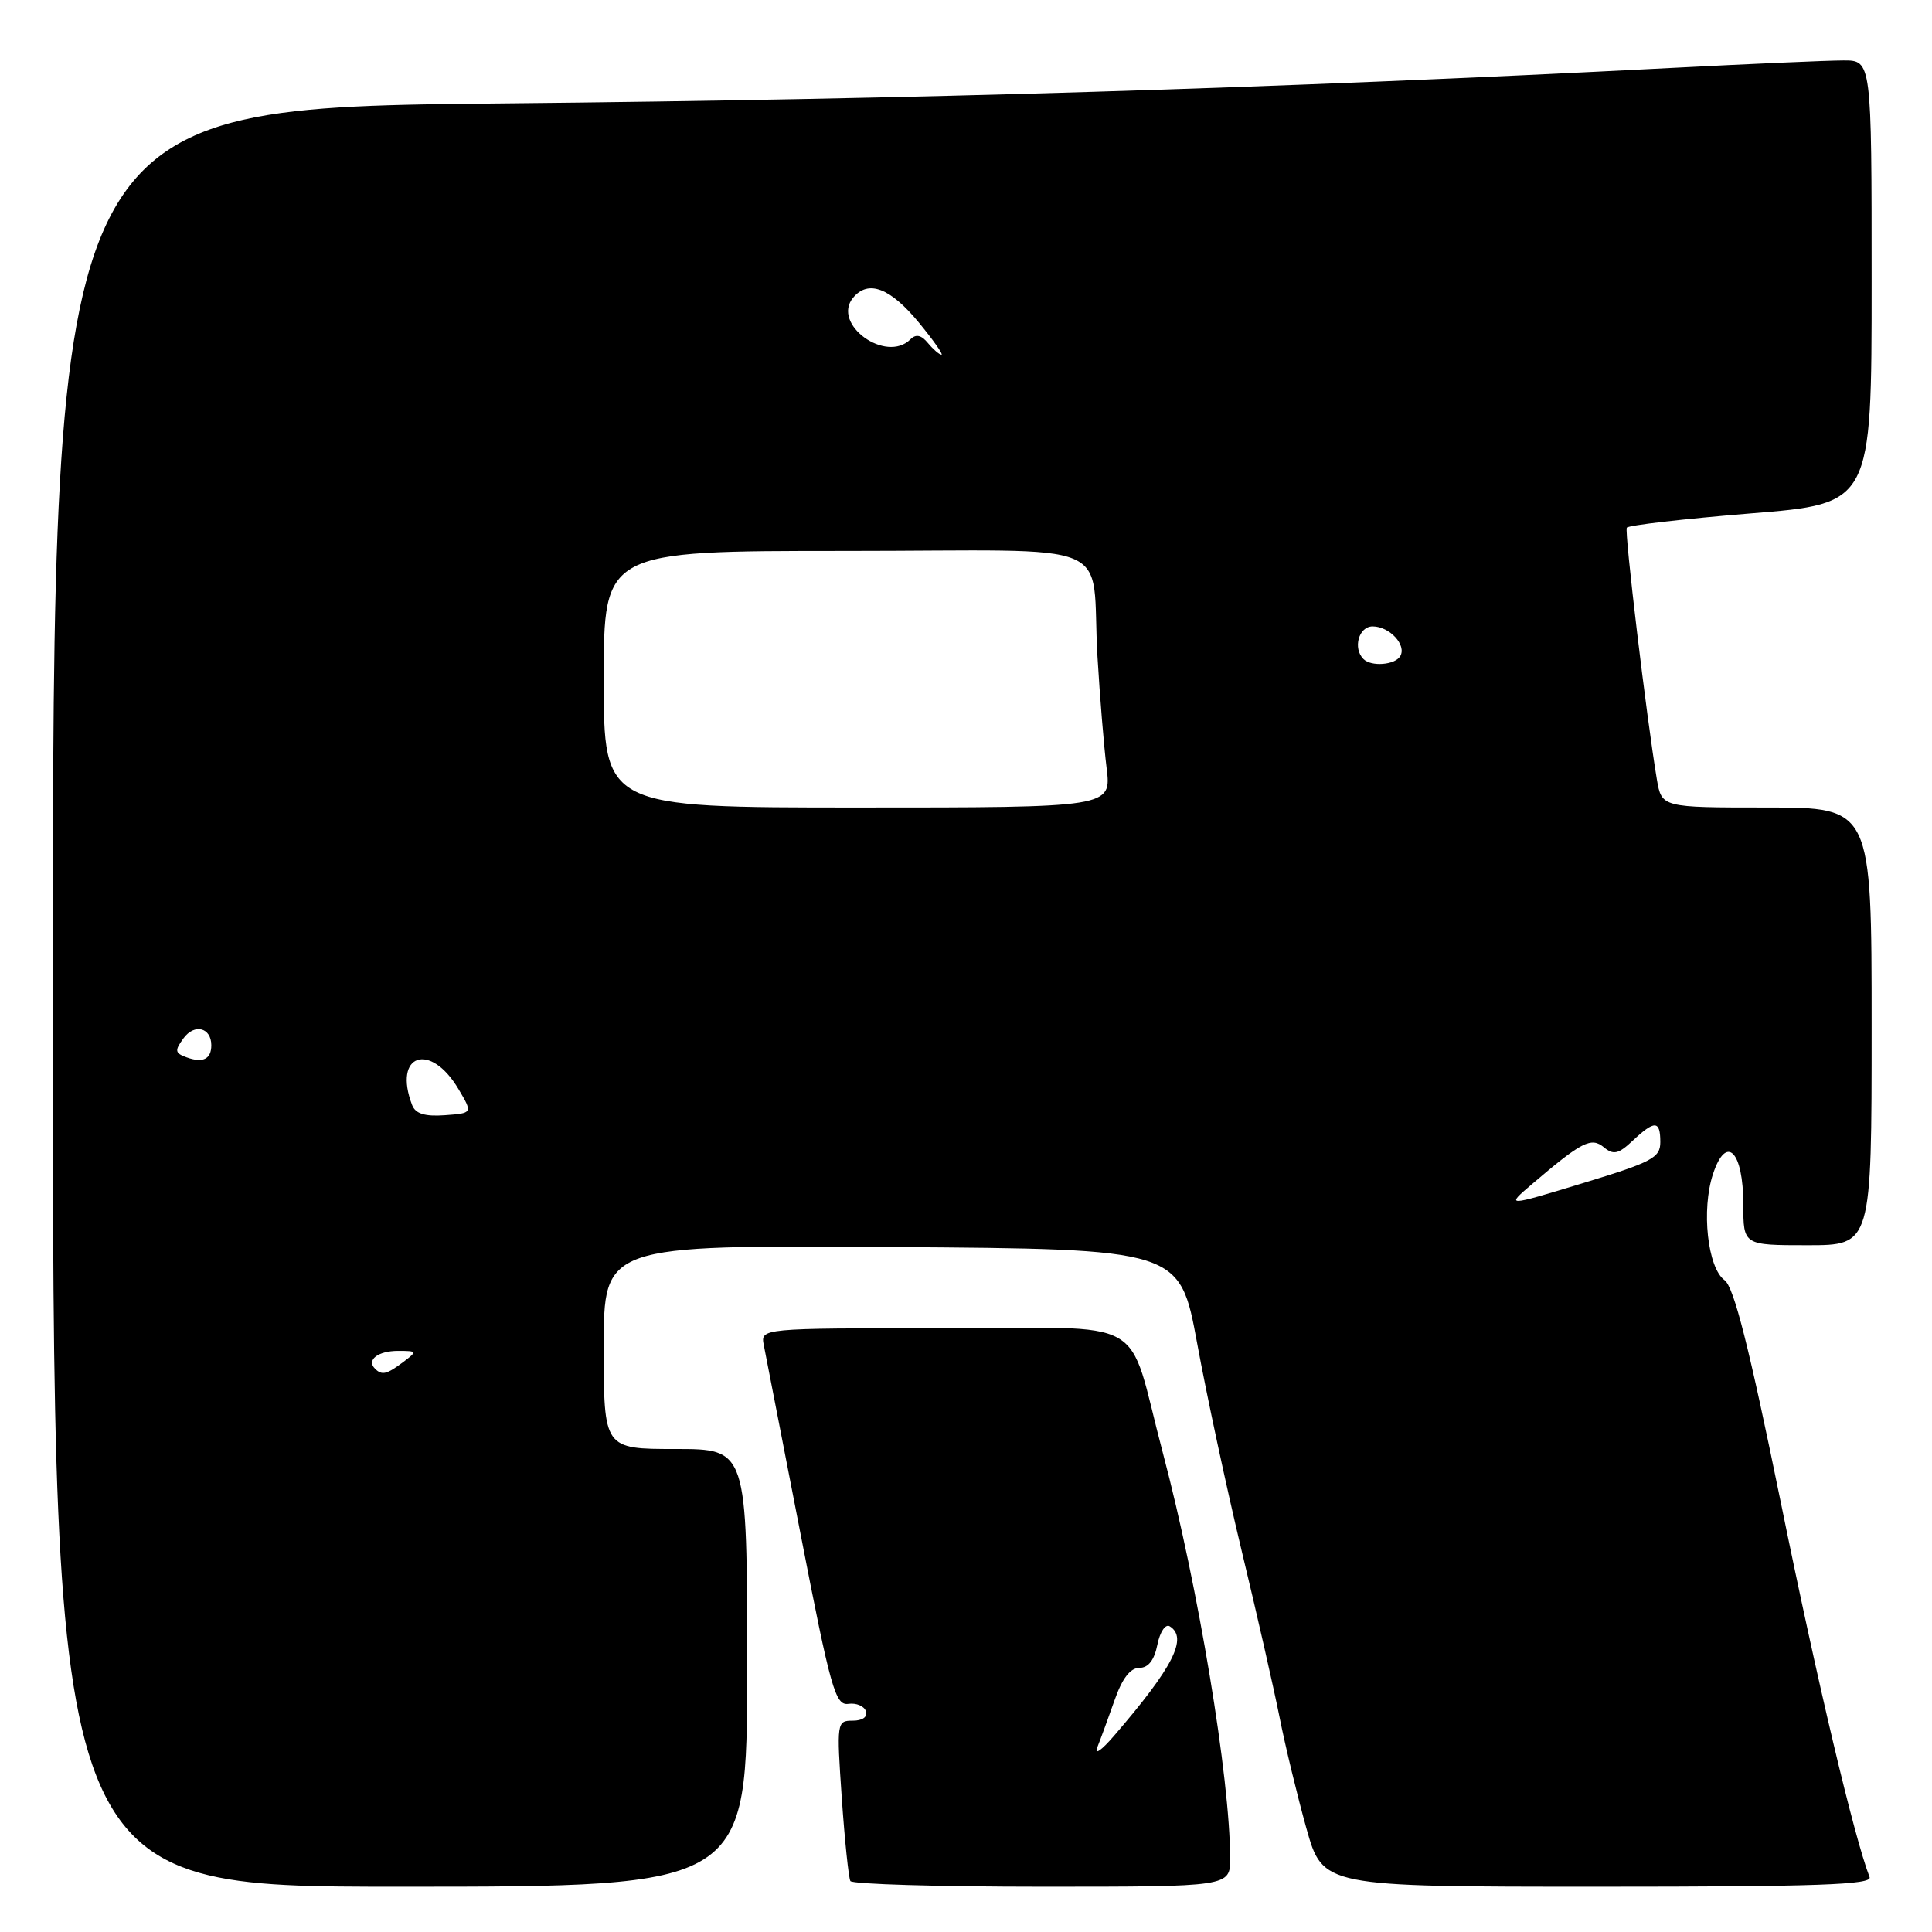 <?xml version="1.0" encoding="UTF-8" standalone="no"?>
<!DOCTYPE svg PUBLIC "-//W3C//DTD SVG 1.1//EN" "http://www.w3.org/Graphics/SVG/1.1/DTD/svg11.dtd" >
<svg xmlns="http://www.w3.org/2000/svg" xmlns:xlink="http://www.w3.org/1999/xlink" version="1.1" viewBox="0 0 256 256">
 <g >
 <path fill="currentColor"
d=" M 99.00 221.00 C 99.00 192.00 99.00 192.00 89.50 192.00 C 80.00 192.00 80.00 192.00 80.00 178.49 C 80.00 164.98 80.00 164.98 118.17 165.24 C 156.33 165.50 156.33 165.50 158.63 178.00 C 159.89 184.88 162.55 197.25 164.53 205.50 C 166.52 213.75 168.77 223.65 169.54 227.50 C 170.30 231.35 171.91 237.99 173.10 242.25 C 175.28 250.00 175.28 250.00 211.75 250.00 C 240.85 250.00 248.12 249.74 247.73 248.73 C 245.67 243.38 240.85 223.04 235.99 199.19 C 231.75 178.43 229.76 170.54 228.51 169.63 C 226.26 167.99 225.42 160.27 226.98 155.57 C 228.74 150.23 231.00 152.51 231.00 159.62 C 231.00 165.00 231.00 165.00 239.50 165.00 C 248.00 165.00 248.00 165.00 248.00 136.00 C 248.00 107.00 248.00 107.00 234.09 107.00 C 220.18 107.00 220.18 107.00 219.54 103.25 C 218.18 95.14 215.23 70.47 215.56 69.92 C 215.75 69.60 223.13 68.75 231.96 68.03 C 248.00 66.74 248.00 66.74 248.00 37.37 C 248.00 8.00 248.00 8.00 244.25 8.01 C 242.19 8.01 231.95 8.46 221.50 9.00 C 169.31 11.70 120.93 13.17 66.75 13.70 C 7.00 14.28 7.00 14.28 7.00 132.14 C 7.00 250.00 7.00 250.00 53.00 250.00 C 99.00 250.00 99.00 250.00 99.00 221.00 Z  M 163.00 246.25 C 162.99 235.64 158.77 210.20 154.08 192.50 C 149.16 173.92 152.85 176.00 124.91 176.00 C 100.77 176.00 100.77 176.00 101.21 178.25 C 101.46 179.49 103.65 190.75 106.08 203.27 C 110.07 223.82 110.69 226.01 112.41 225.77 C 113.46 225.62 114.51 226.06 114.74 226.75 C 114.99 227.50 114.29 228.00 113.00 228.00 C 110.88 228.00 110.85 228.19 111.54 238.25 C 111.93 243.89 112.45 248.84 112.68 249.25 C 112.92 249.66 124.34 250.00 138.06 250.00 C 163.00 250.00 163.00 250.00 163.00 246.25 Z  M 49.69 181.36 C 48.53 180.20 50.08 179.00 52.75 179.00 C 55.28 179.00 55.31 179.06 53.44 180.47 C 51.25 182.12 50.61 182.28 49.69 181.36 Z  M 203.00 156.90 C 209.60 151.27 210.85 150.63 212.53 152.03 C 213.79 153.07 214.46 152.92 216.34 151.15 C 219.26 148.41 220.00 148.44 220.00 151.33 C 220.00 153.41 218.92 153.98 209.75 156.77 C 199.50 159.89 199.50 159.89 203.00 156.90 Z  M 54.61 146.43 C 52.02 139.67 57.01 137.97 60.77 144.34 C 62.64 147.50 62.64 147.50 58.93 147.77 C 56.29 147.96 55.05 147.57 54.61 146.43 Z  M 24.72 140.10 C 23.17 139.54 23.12 139.21 24.32 137.57 C 25.77 135.59 28.00 136.16 28.00 138.50 C 28.00 140.34 26.88 140.89 24.72 140.10 Z  M 80.00 90.00 C 80.00 73.00 80.00 73.00 111.98 73.00 C 148.98 73.00 144.50 71.13 145.42 87.00 C 145.73 92.22 146.27 98.86 146.63 101.75 C 147.28 107.00 147.28 107.00 113.64 107.00 C 80.00 107.00 80.00 107.00 80.00 90.00 Z  M 180.67 87.33 C 179.23 85.90 180.04 83.00 181.88 83.00 C 184.13 83.00 186.43 85.49 185.53 86.96 C 184.81 88.12 181.70 88.36 180.67 87.33 Z  M 122.96 45.46 C 122.08 44.39 121.37 44.23 120.64 44.96 C 117.40 48.20 110.15 42.94 113.04 39.45 C 115.05 37.03 117.95 38.13 121.76 42.75 C 123.68 45.09 125.03 47.00 124.75 47.00 C 124.47 47.00 123.67 46.31 122.96 45.46 Z  M 145.41 231.50 C 145.85 230.40 146.88 227.59 147.70 225.25 C 148.70 222.40 149.77 221.00 150.97 221.00 C 152.16 221.00 152.95 219.98 153.36 217.93 C 153.70 216.23 154.43 215.15 154.99 215.49 C 157.44 217.01 155.46 220.90 147.62 230.00 C 145.92 231.98 144.95 232.63 145.41 231.50 Z "/>
</g>
</svg>